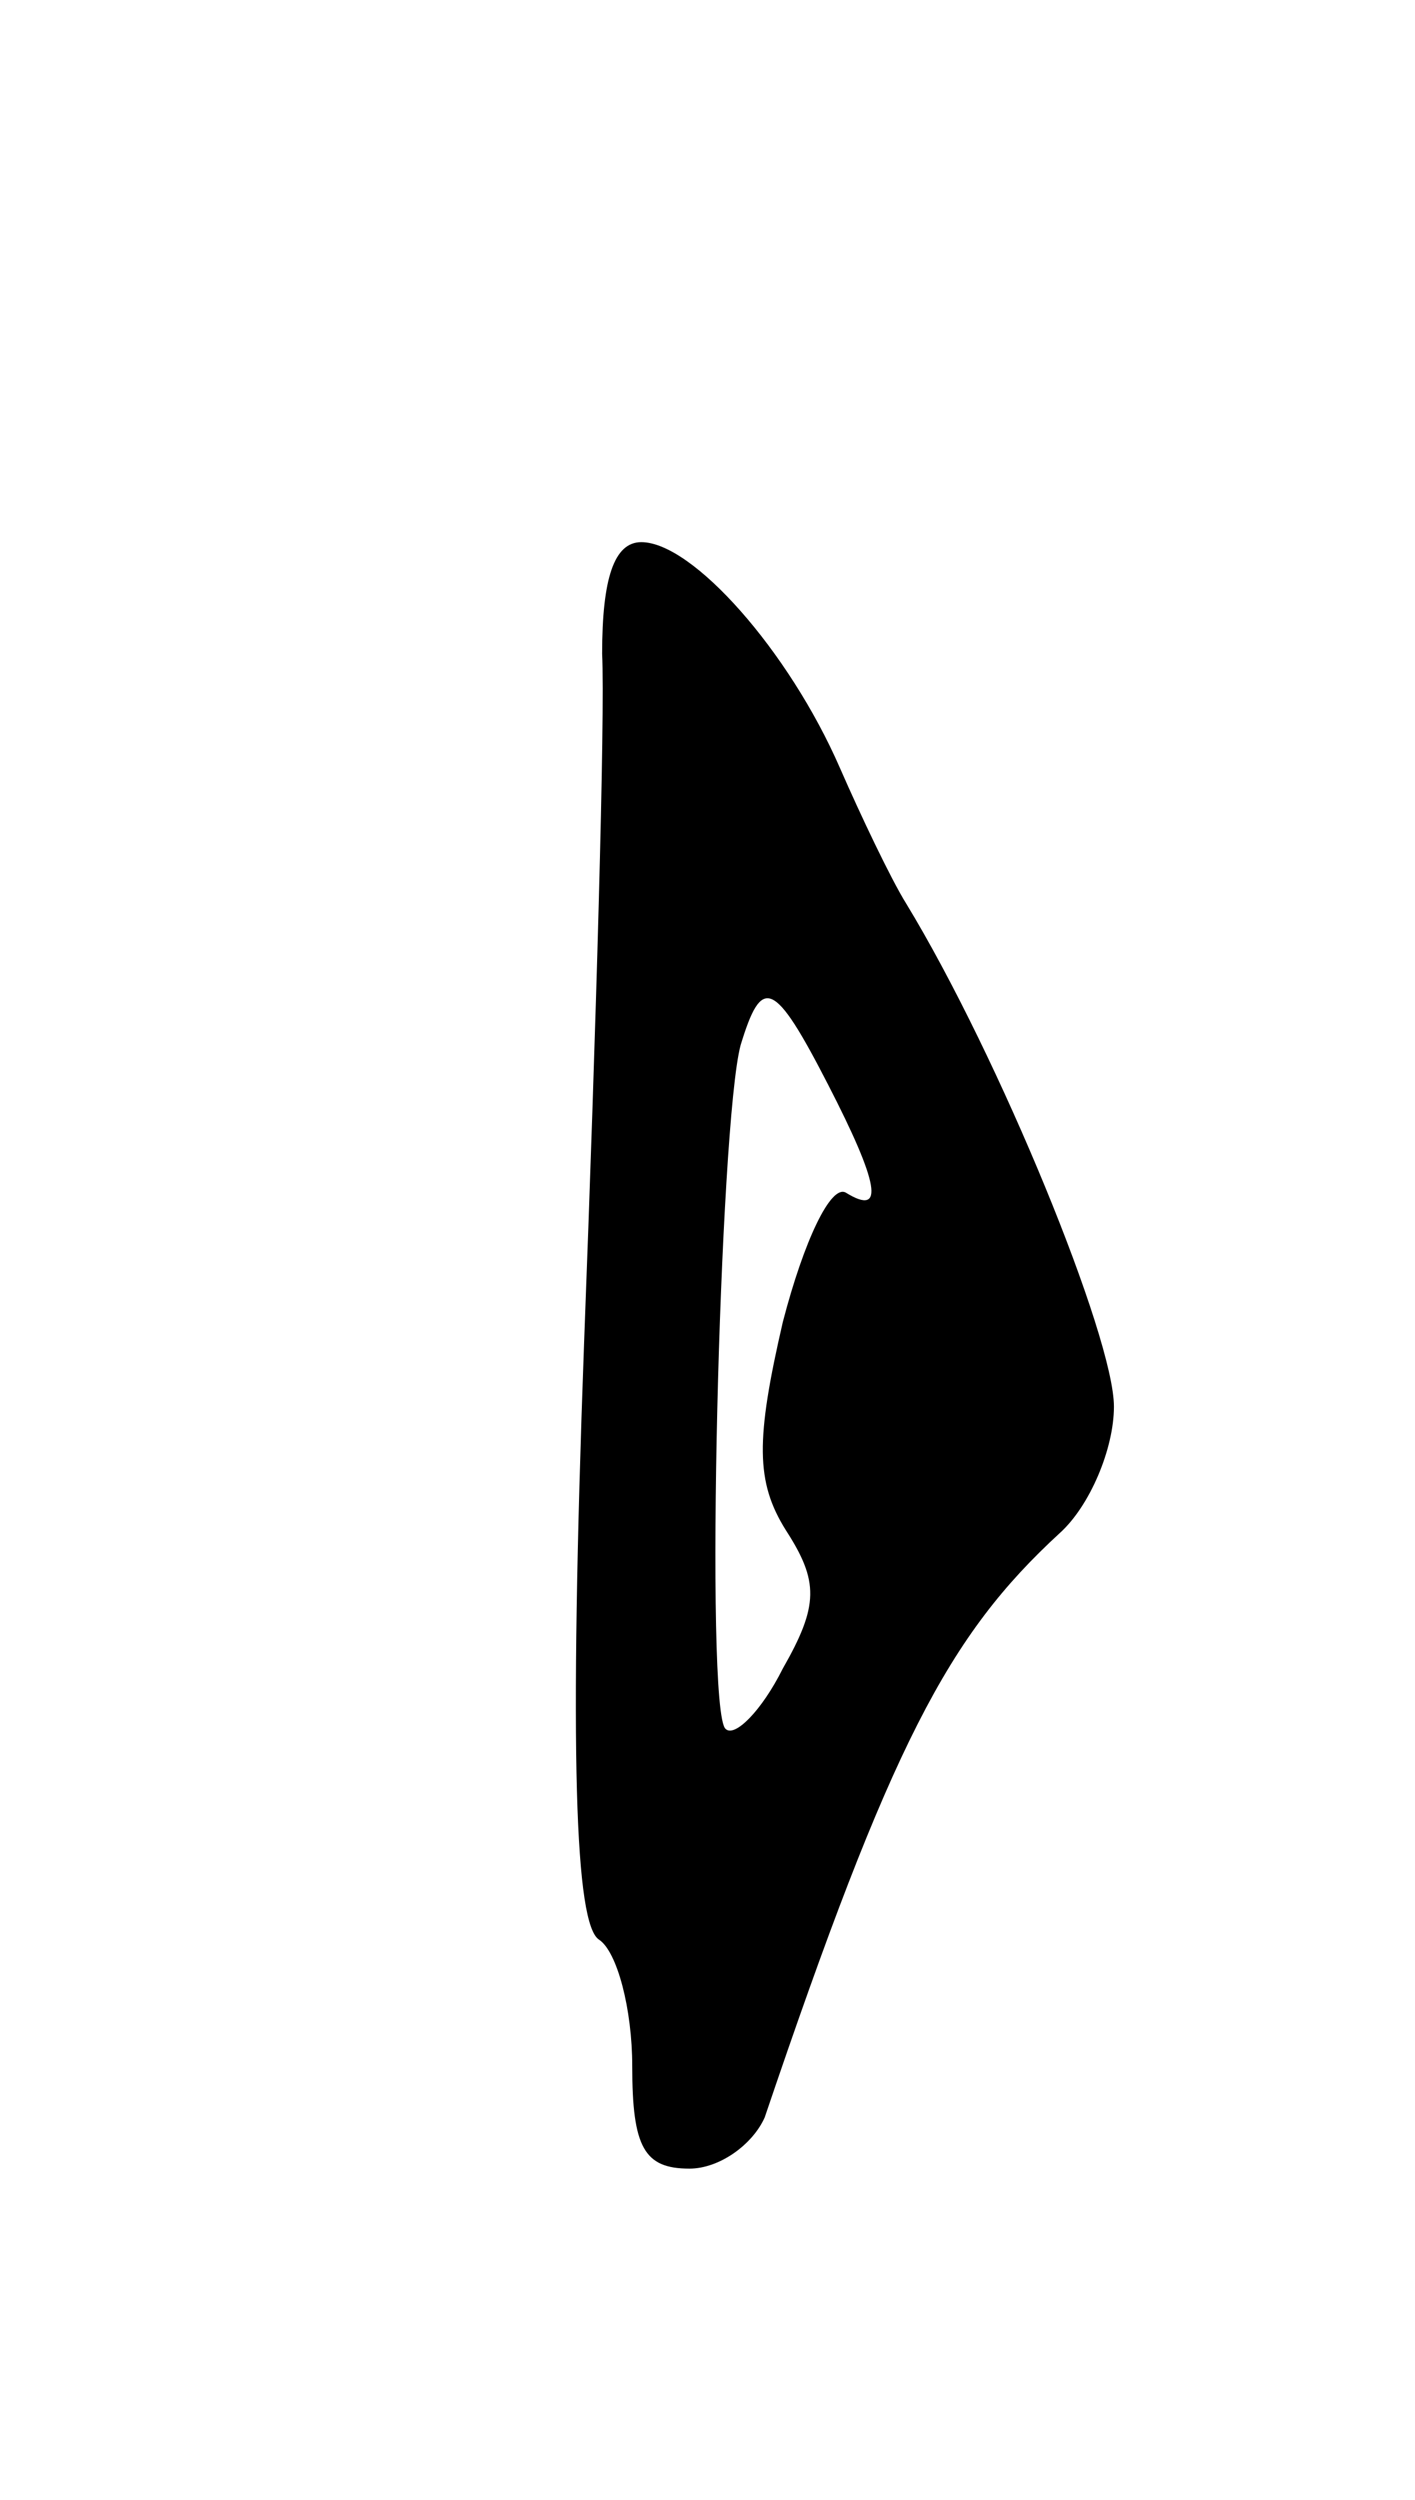 <svg version="1.0" xmlns="http://www.w3.org/2000/svg"
 width="47pt" height="83pt" viewBox="0 0 47 83"
 preserveAspectRatio="xMidYMid meet">
<g transform="translate(0,83) scale(0.1,-0.1)"
fill="#000000" stroke="none">
<path d="M200 613 c1 -21 -2 -124 -6 -229 -5 -137 -3 -193 5 -198 6 -4 11 -23
11 -42 0 -27 4 -34 19 -34 10 0 21 8 25 17 42 124 61 160 98 194 10 9 18 28
18 42 0 23 -38 116 -69 167 -5 8 -15 29 -22 45 -17 39 -49 75 -66 75 -9 0 -13
-12 -13 -37z m75 -143 c17 -33 19 -44 6 -36 -5 3 -14 -16 -21 -43 -9 -39 -9
-53 1 -69 11 -17 11 -25 -1 -46 -7 -14 -16 -23 -19 -20 -7 6 -2 201 5 227 7
23 11 22 29 -13z"/>
</g>
</svg>
